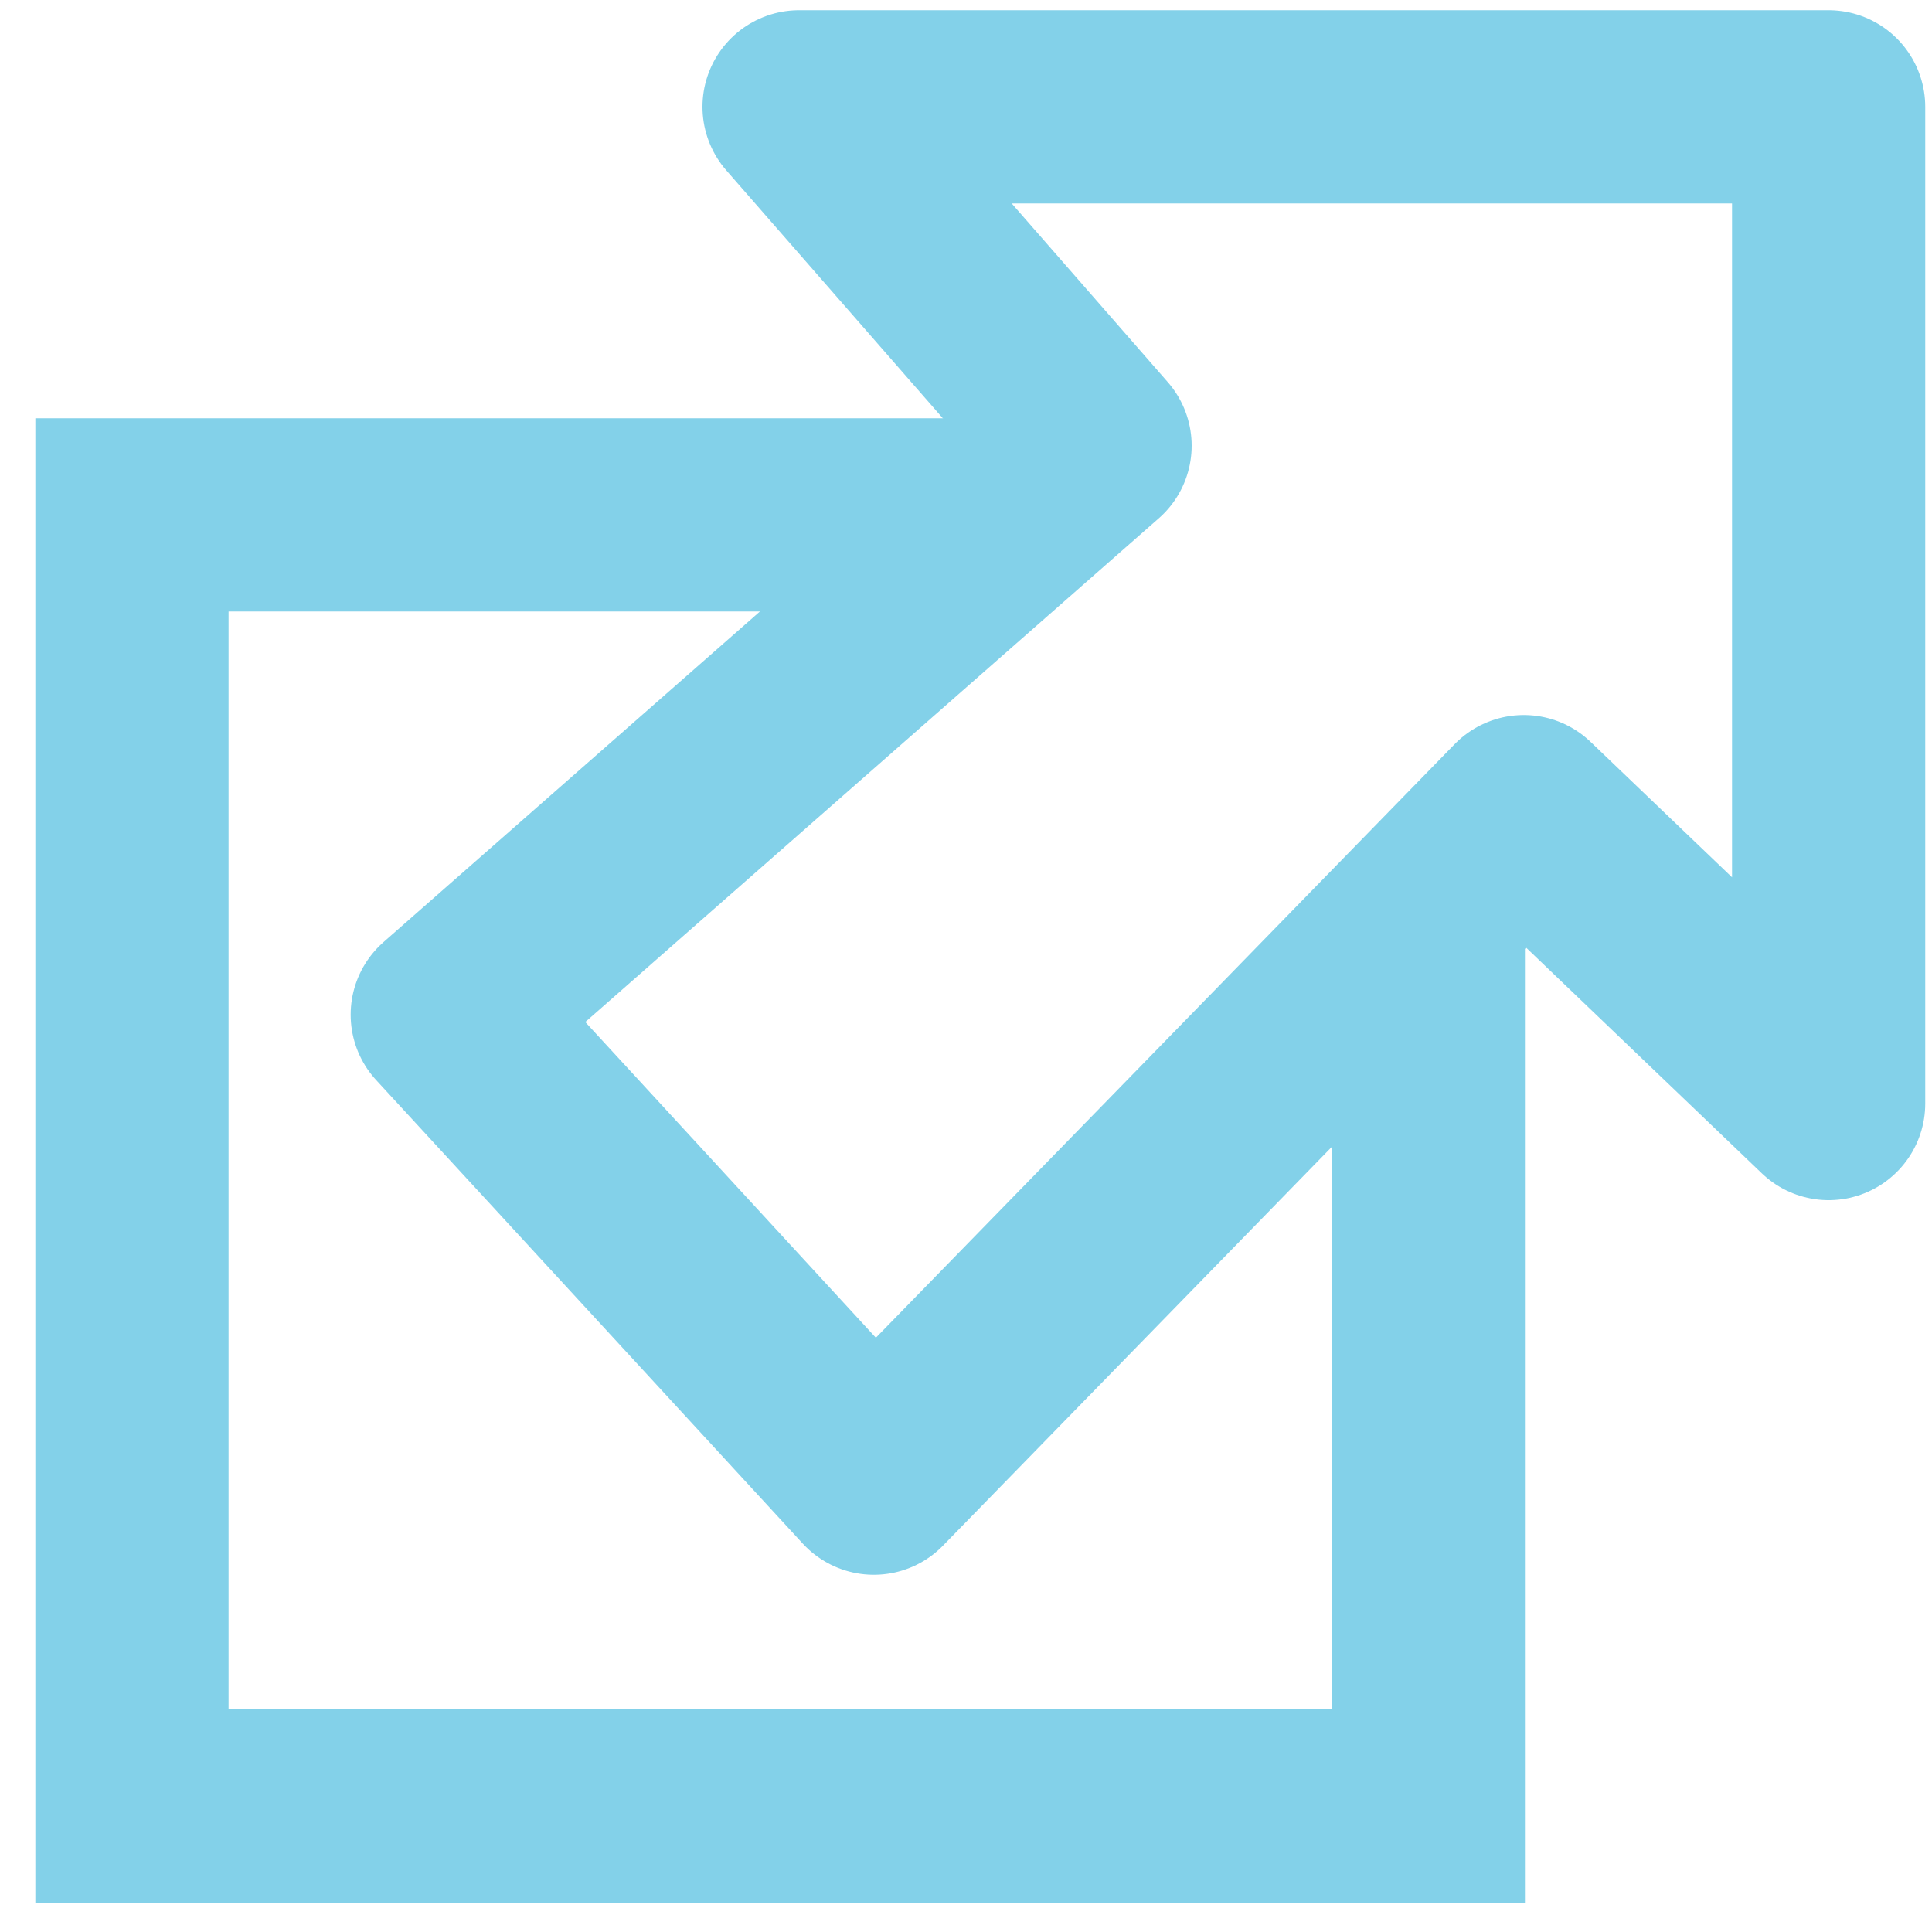 <?xml version="1.0" encoding="UTF-8" standalone="no"?>
<!-- Created with Inkscape (http://www.inkscape.org/) -->

<svg
   xmlns:dc="http://purl.org/dc/elements/1.1/"
   xmlns:cc="http://creativecommons.org/ns#"
   xmlns:rdf="http://www.w3.org/1999/02/22-rdf-syntax-ns#"
   xmlns:svg="http://www.w3.org/2000/svg"
   xmlns="http://www.w3.org/2000/svg"
   xmlns:sodipodi="http://sodipodi.sourceforge.net/DTD/sodipodi-0.dtd"
   xmlns:inkscape="http://www.inkscape.org/namespaces/inkscape"
   width="10"
   height="10"
   id="svg4108"
   version="1.1"
   inkscape:version="0.48.2 r9819"
   sodipodi:docname="Neues Dokument 5">
  <defs
     id="defs4110" />
  <sodipodi:namedview
     id="base"
     pagecolor="#ffffff"
     bordercolor="#666666"
     borderopacity="1.0"
     inkscape:pageopacity="0.0"
     inkscape:pageshadow="2"
     inkscape:zoom="22.4"
     inkscape:cx="2.4978168"
     inkscape:cy="0.74894164"
     inkscape:document-units="px"
     inkscape:current-layer="layer1"
     showgrid="false"
     inkscape:window-width="1665"
     inkscape:window-height="1084"
     inkscape:window-x="606"
     inkscape:window-y="179"
     inkscape:window-maximized="0" />
  <g
     inkscape:label="Ebene 1"
     inkscape:groupmode="layer"
     id="layer1"
     transform="translate(0,-1042.362)">
    <path
       style="fill:none;stroke:#83d1e9;stroke-width:1;stroke-linecap:butt;stroke-linejoin:miter;stroke-opacity:1;stroke-miterlimit:4;stroke-dasharray:none"
       d="M 5.004,1045.027 0.683,1045.027 0.683,1051.71 7.393,1051.71 7.393,1047.269"/>
    <path
       style="fill:none;stroke:#83d1e9;stroke-width:1;stroke-linecap:butt;stroke-linejoin:round;stroke-miterlimit:4;stroke-opacity:1;stroke-dasharray:none"
       d="M 2.315,1047.614 5.668,1044.669 4.136,1042.915 9.465,1042.915 9.465,1048.074 7.887,1046.563 4.523,1050.013 z"/>
  </g>
</svg>
